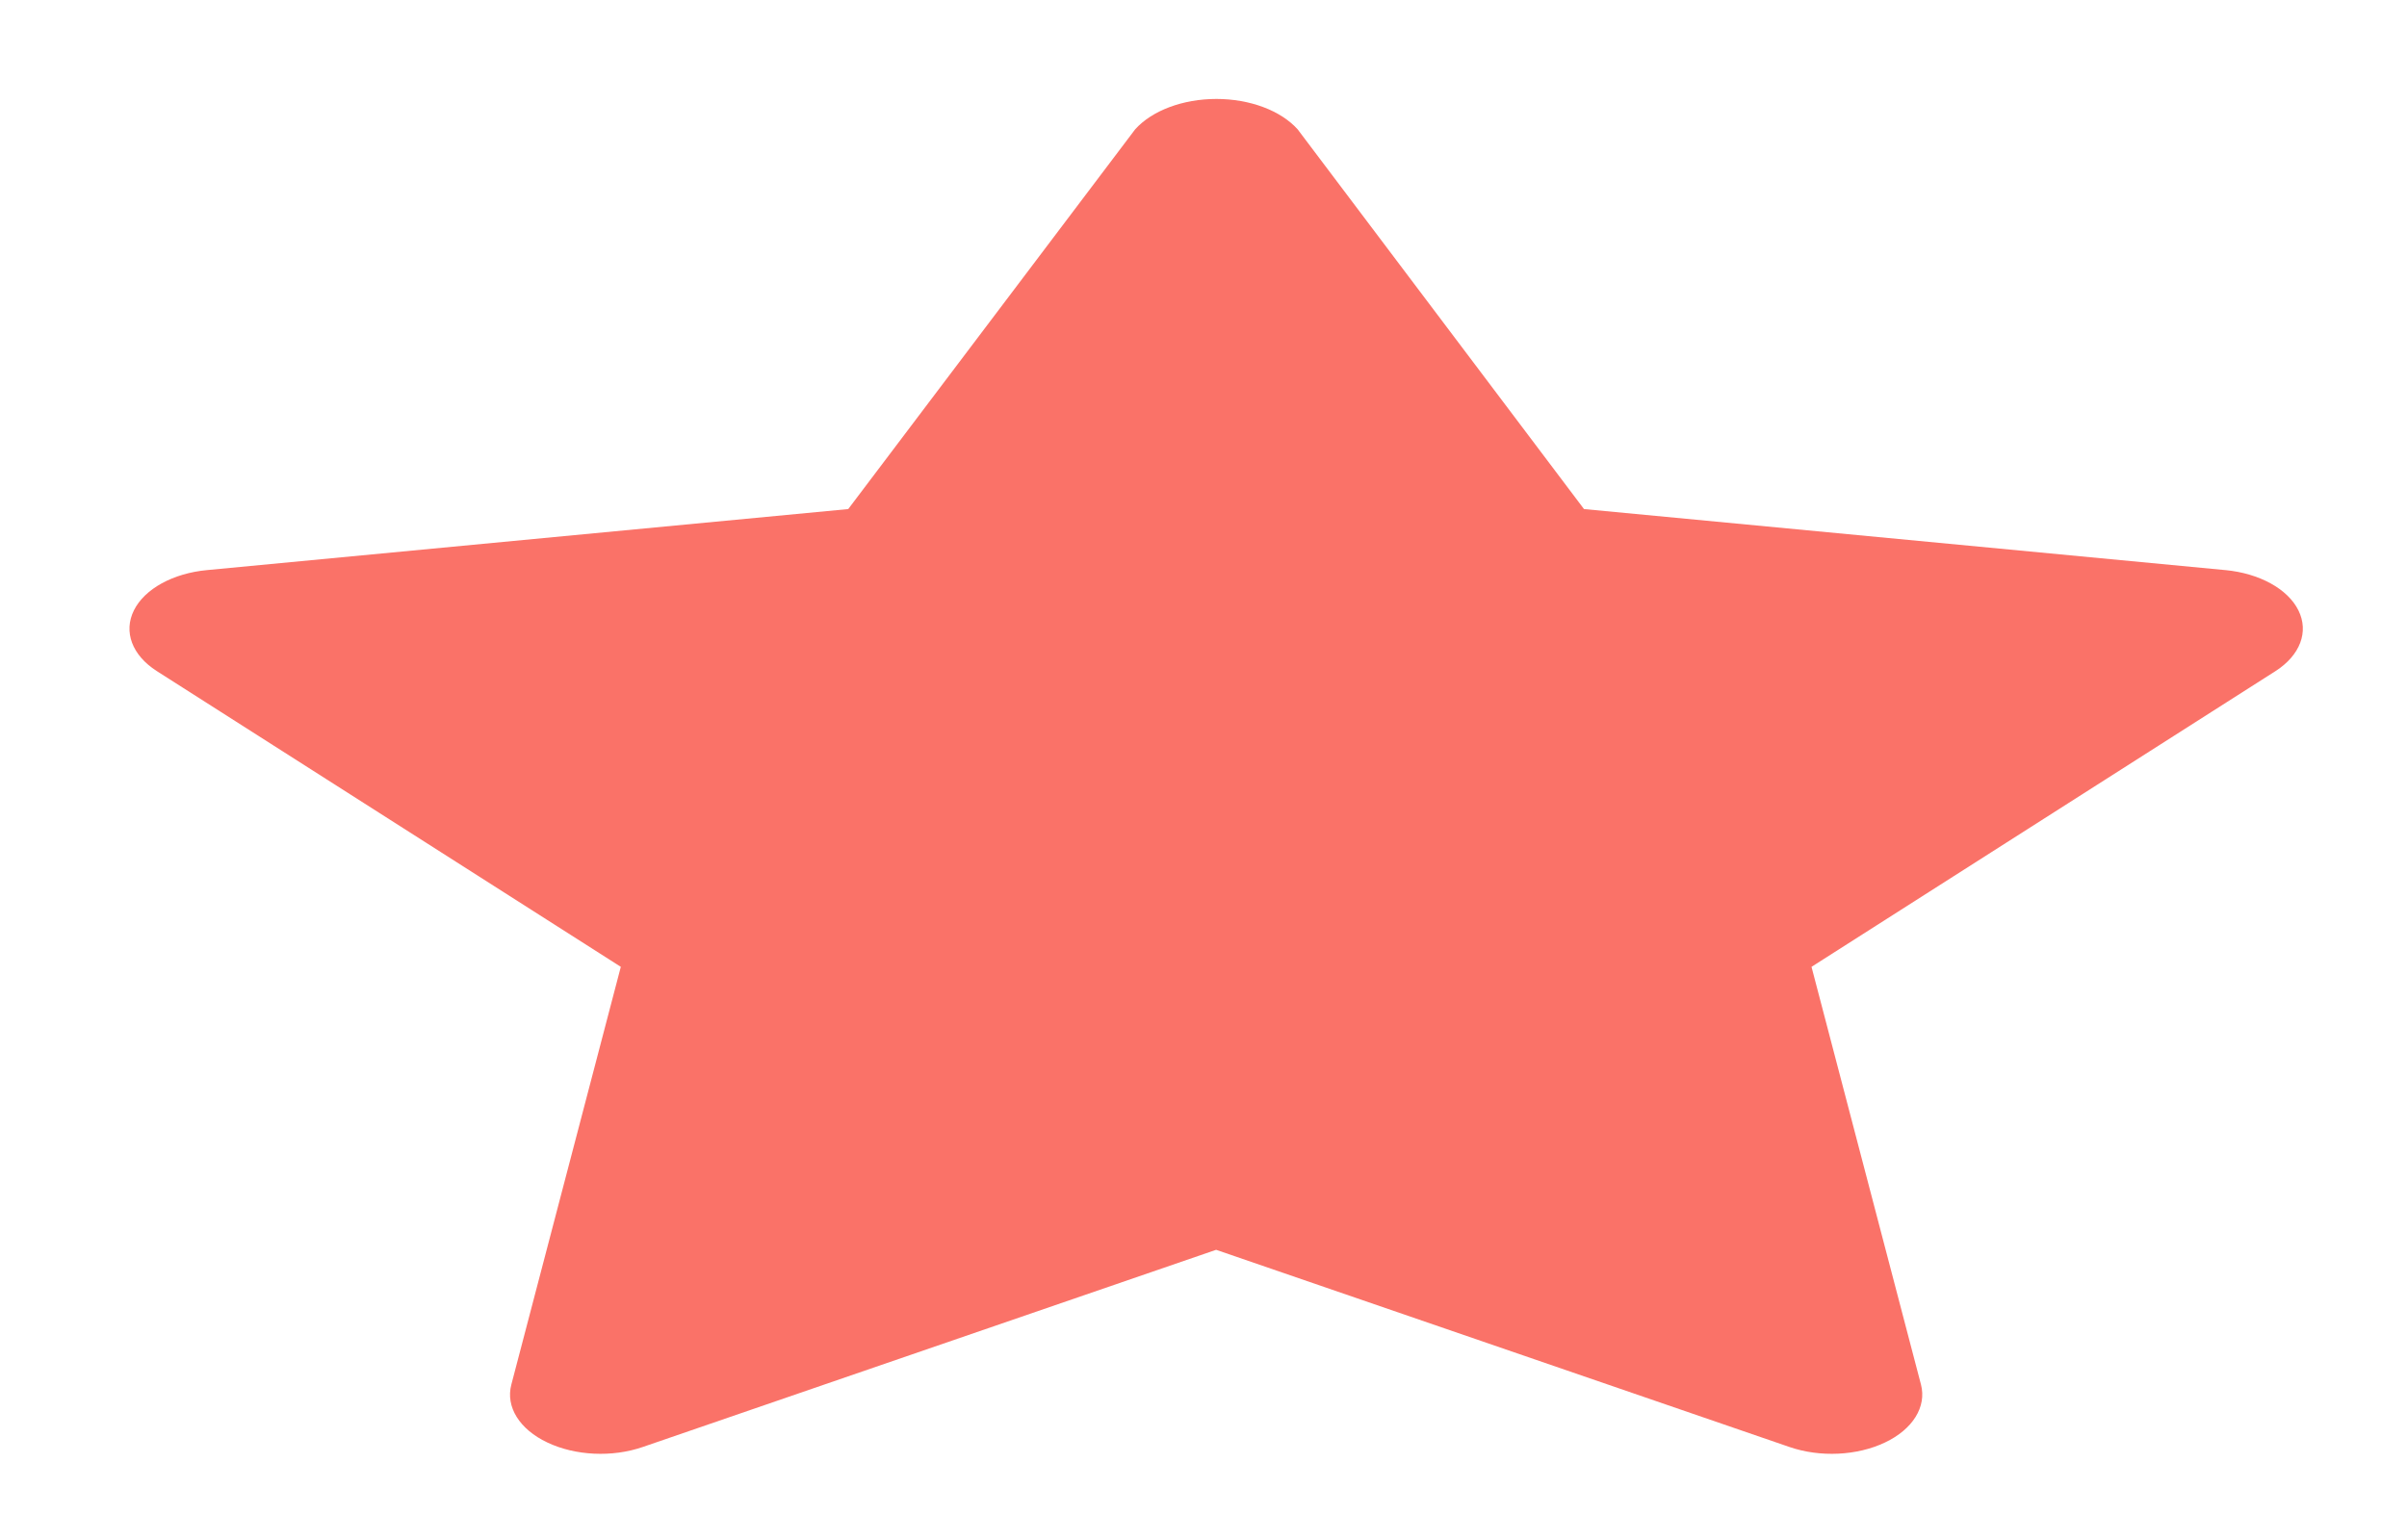 <svg width="25" height="16" viewBox="0 0 25 16" fill="none" xmlns="http://www.w3.org/2000/svg">
<path fill-rule="evenodd" clip-rule="evenodd" d="M23.112 5.923L16.452 5.289L13.478 1.344C13.302 1.148 12.981 1.028 12.634 1.028C12.287 1.028 11.966 1.148 11.79 1.344L8.81 5.289L2.151 5.923C1.797 5.956 1.502 6.118 1.391 6.341C1.28 6.564 1.372 6.808 1.628 6.972L6.448 10.045L5.311 14.385C5.25 14.616 5.395 14.85 5.685 14.987C5.975 15.125 6.359 15.143 6.675 15.034L12.631 12.985L18.587 15.034C18.904 15.143 19.288 15.125 19.578 14.987C19.867 14.85 20.012 14.616 19.952 14.385L18.815 10.045L23.635 6.972C23.89 6.808 23.983 6.564 23.872 6.341C23.762 6.119 23.468 5.957 23.114 5.923H23.112Z" fill="#FA7268"/>
</svg>
